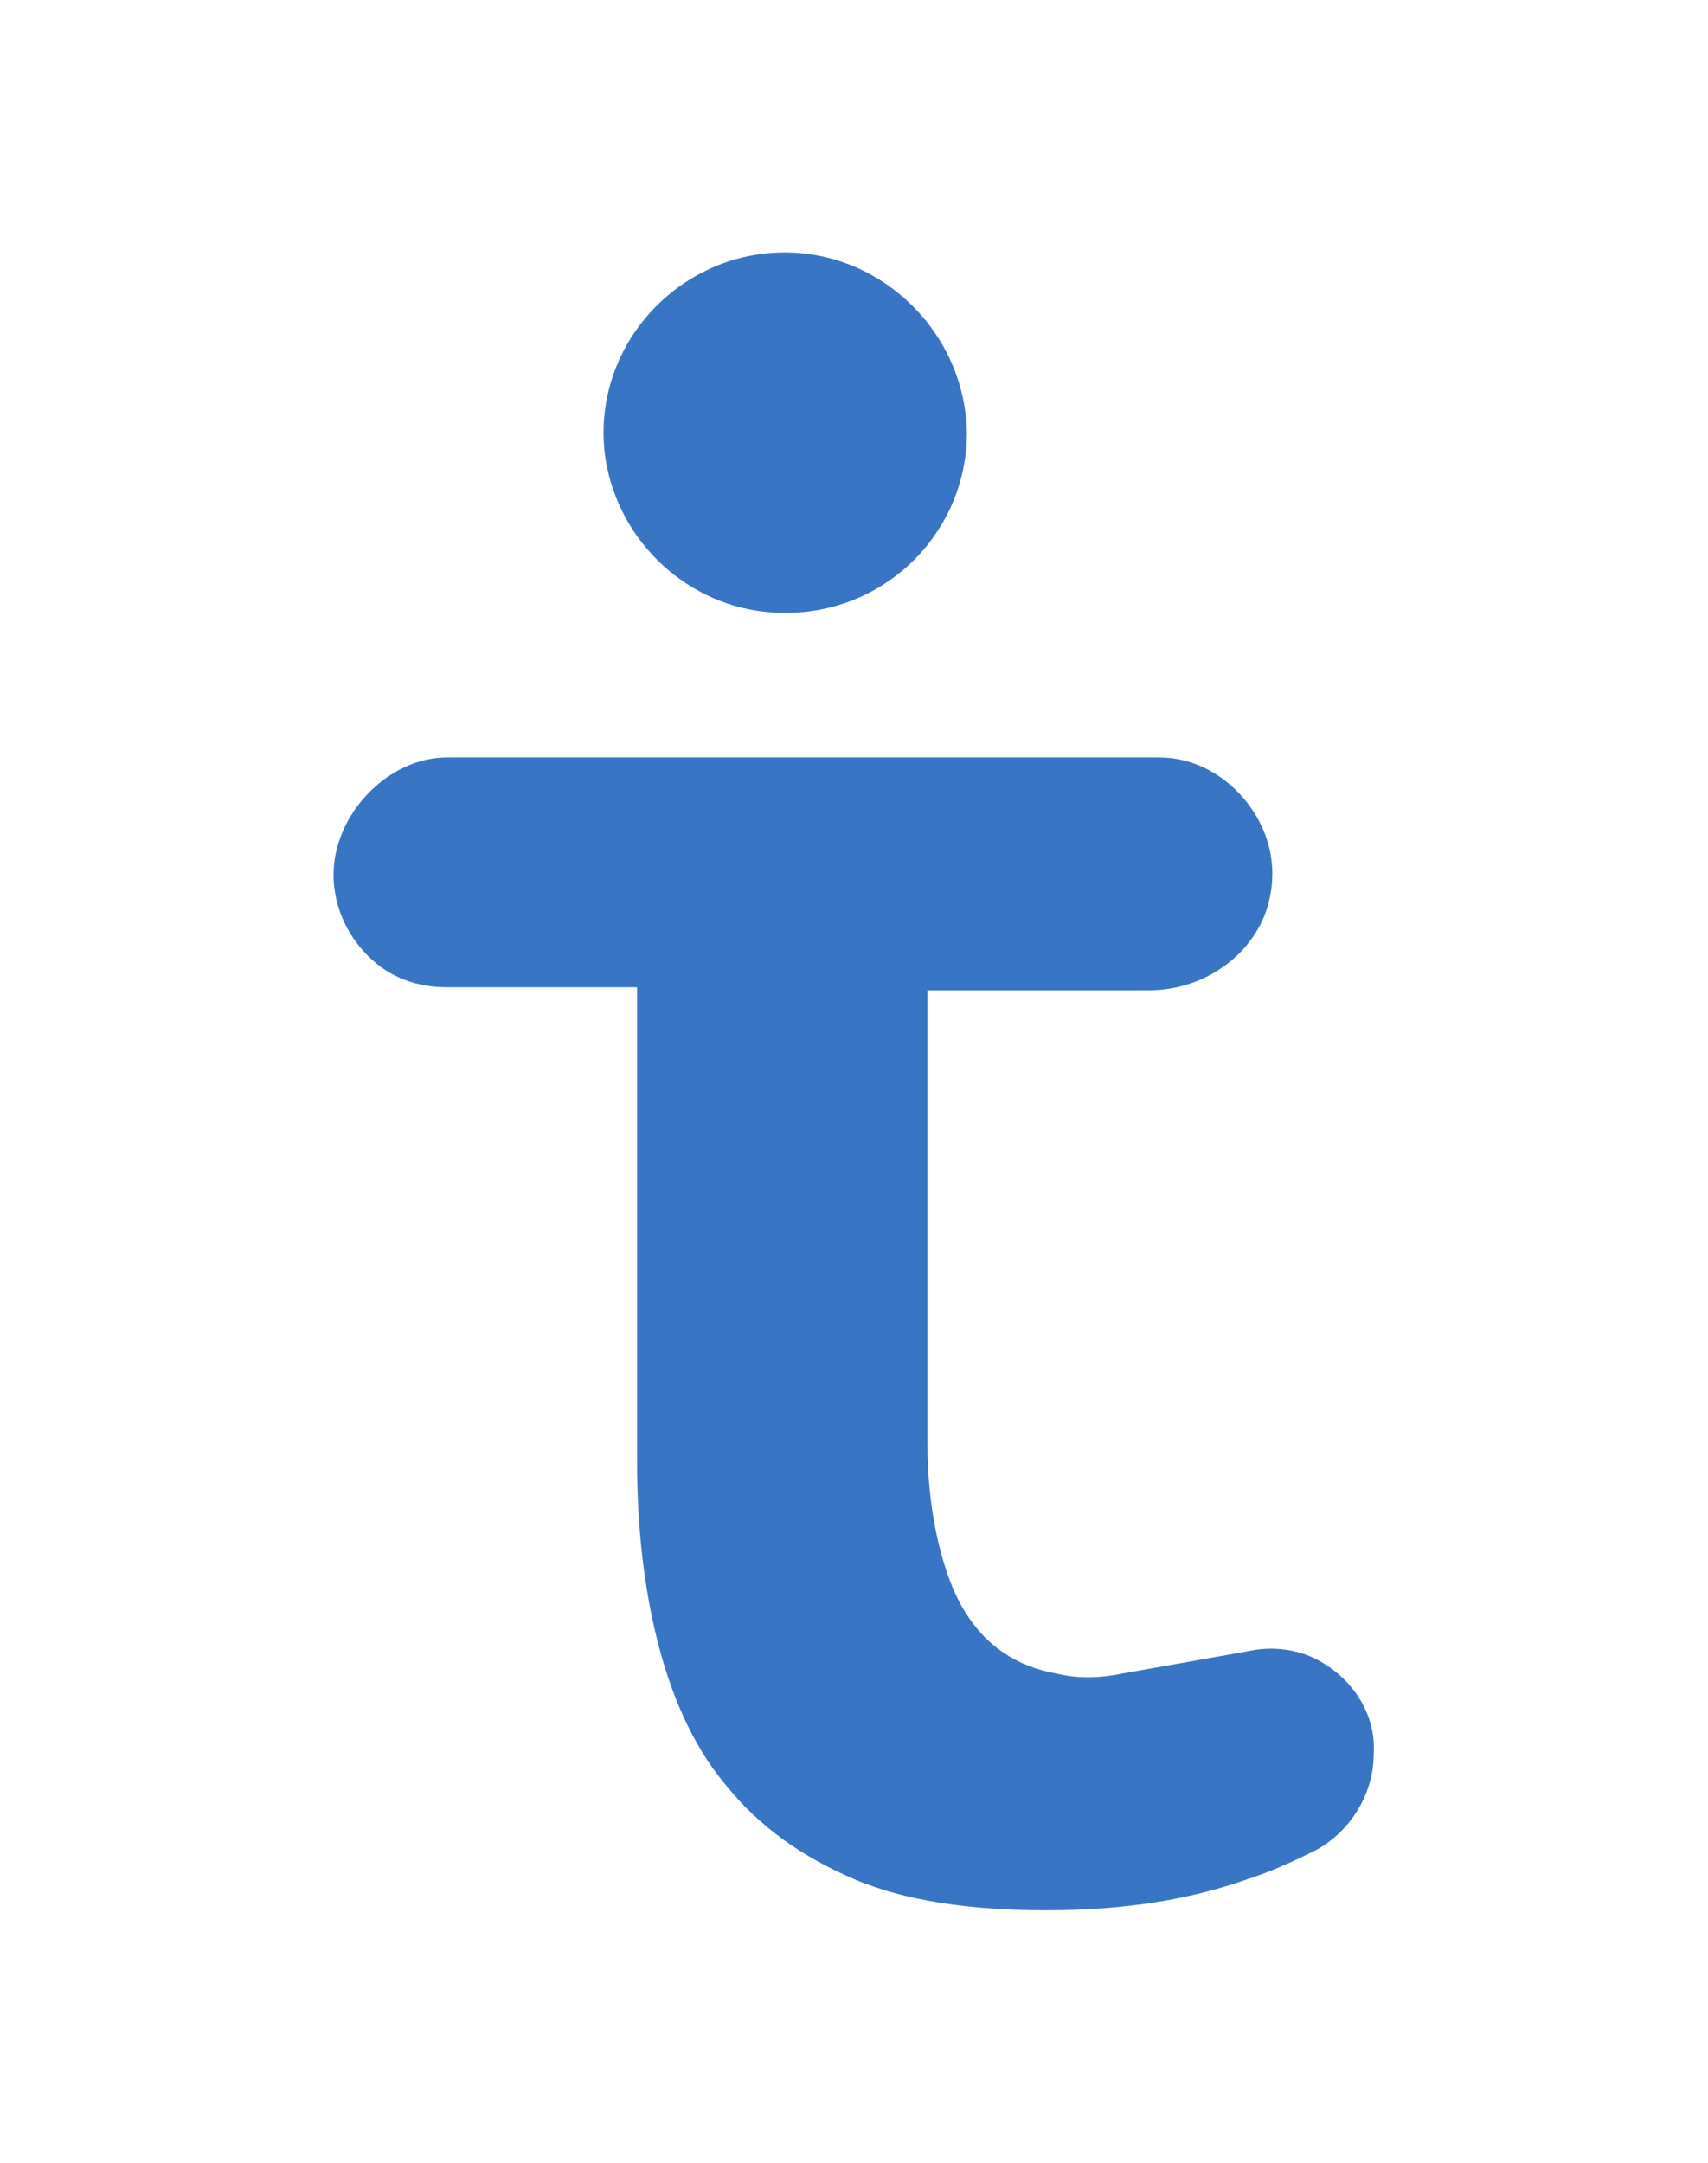 <svg width="948" height="1200" viewBox="0 0 948 1200" fill="none" xmlns="http://www.w3.org/2000/svg">
    <path d="M727.054 918.985C717.506 915.054 705.151 913.37 692.796 916.178L623.159 928.533C609.68 931.341 597.325 931.341 586.093 928.533C564.191 924.601 547.905 913.37 536.673 895.96C523.195 875.743 514.771 838.678 514.771 802.174V549.457H637.76C668.086 549.457 695.043 530.362 703.467 503.406C709.083 484.312 706.275 464.094 692.796 446.123C680.441 429.837 662.47 420.29 643.376 420.29H248.014C215.441 420.29 185.115 451.739 185.115 485.435C185.115 501.721 191.854 518.007 204.209 530.362C216.565 542.717 231.728 547.772 248.014 547.772H353.593V811.159C353.593 847.663 357.525 883.044 365.949 914.493C374.372 945.942 386.728 971.775 404.137 991.993C422.108 1013.89 445.133 1030.18 473.775 1042.54C502.416 1054.89 539.481 1059.95 580.477 1059.95C623.159 1059.95 659.662 1054.33 692.796 1042.54C705.151 1038.61 717.506 1032.99 730.985 1026.25C750.079 1015.58 762.434 994.801 762.434 973.46C764.119 949.873 748.956 928.533 727.054 918.985Z"
          fill="#3875C5"/>
    <path d="M435.585 140.054C376.618 140.054 328.882 191.721 335.621 251.25C341.237 297.301 378.302 334.366 424.353 339.42C486.129 346.159 536.672 298.424 536.672 240.018C535.549 184.982 490.06 140.054 435.585 140.054Z"
          fill="#3875C5"/>
</svg>
